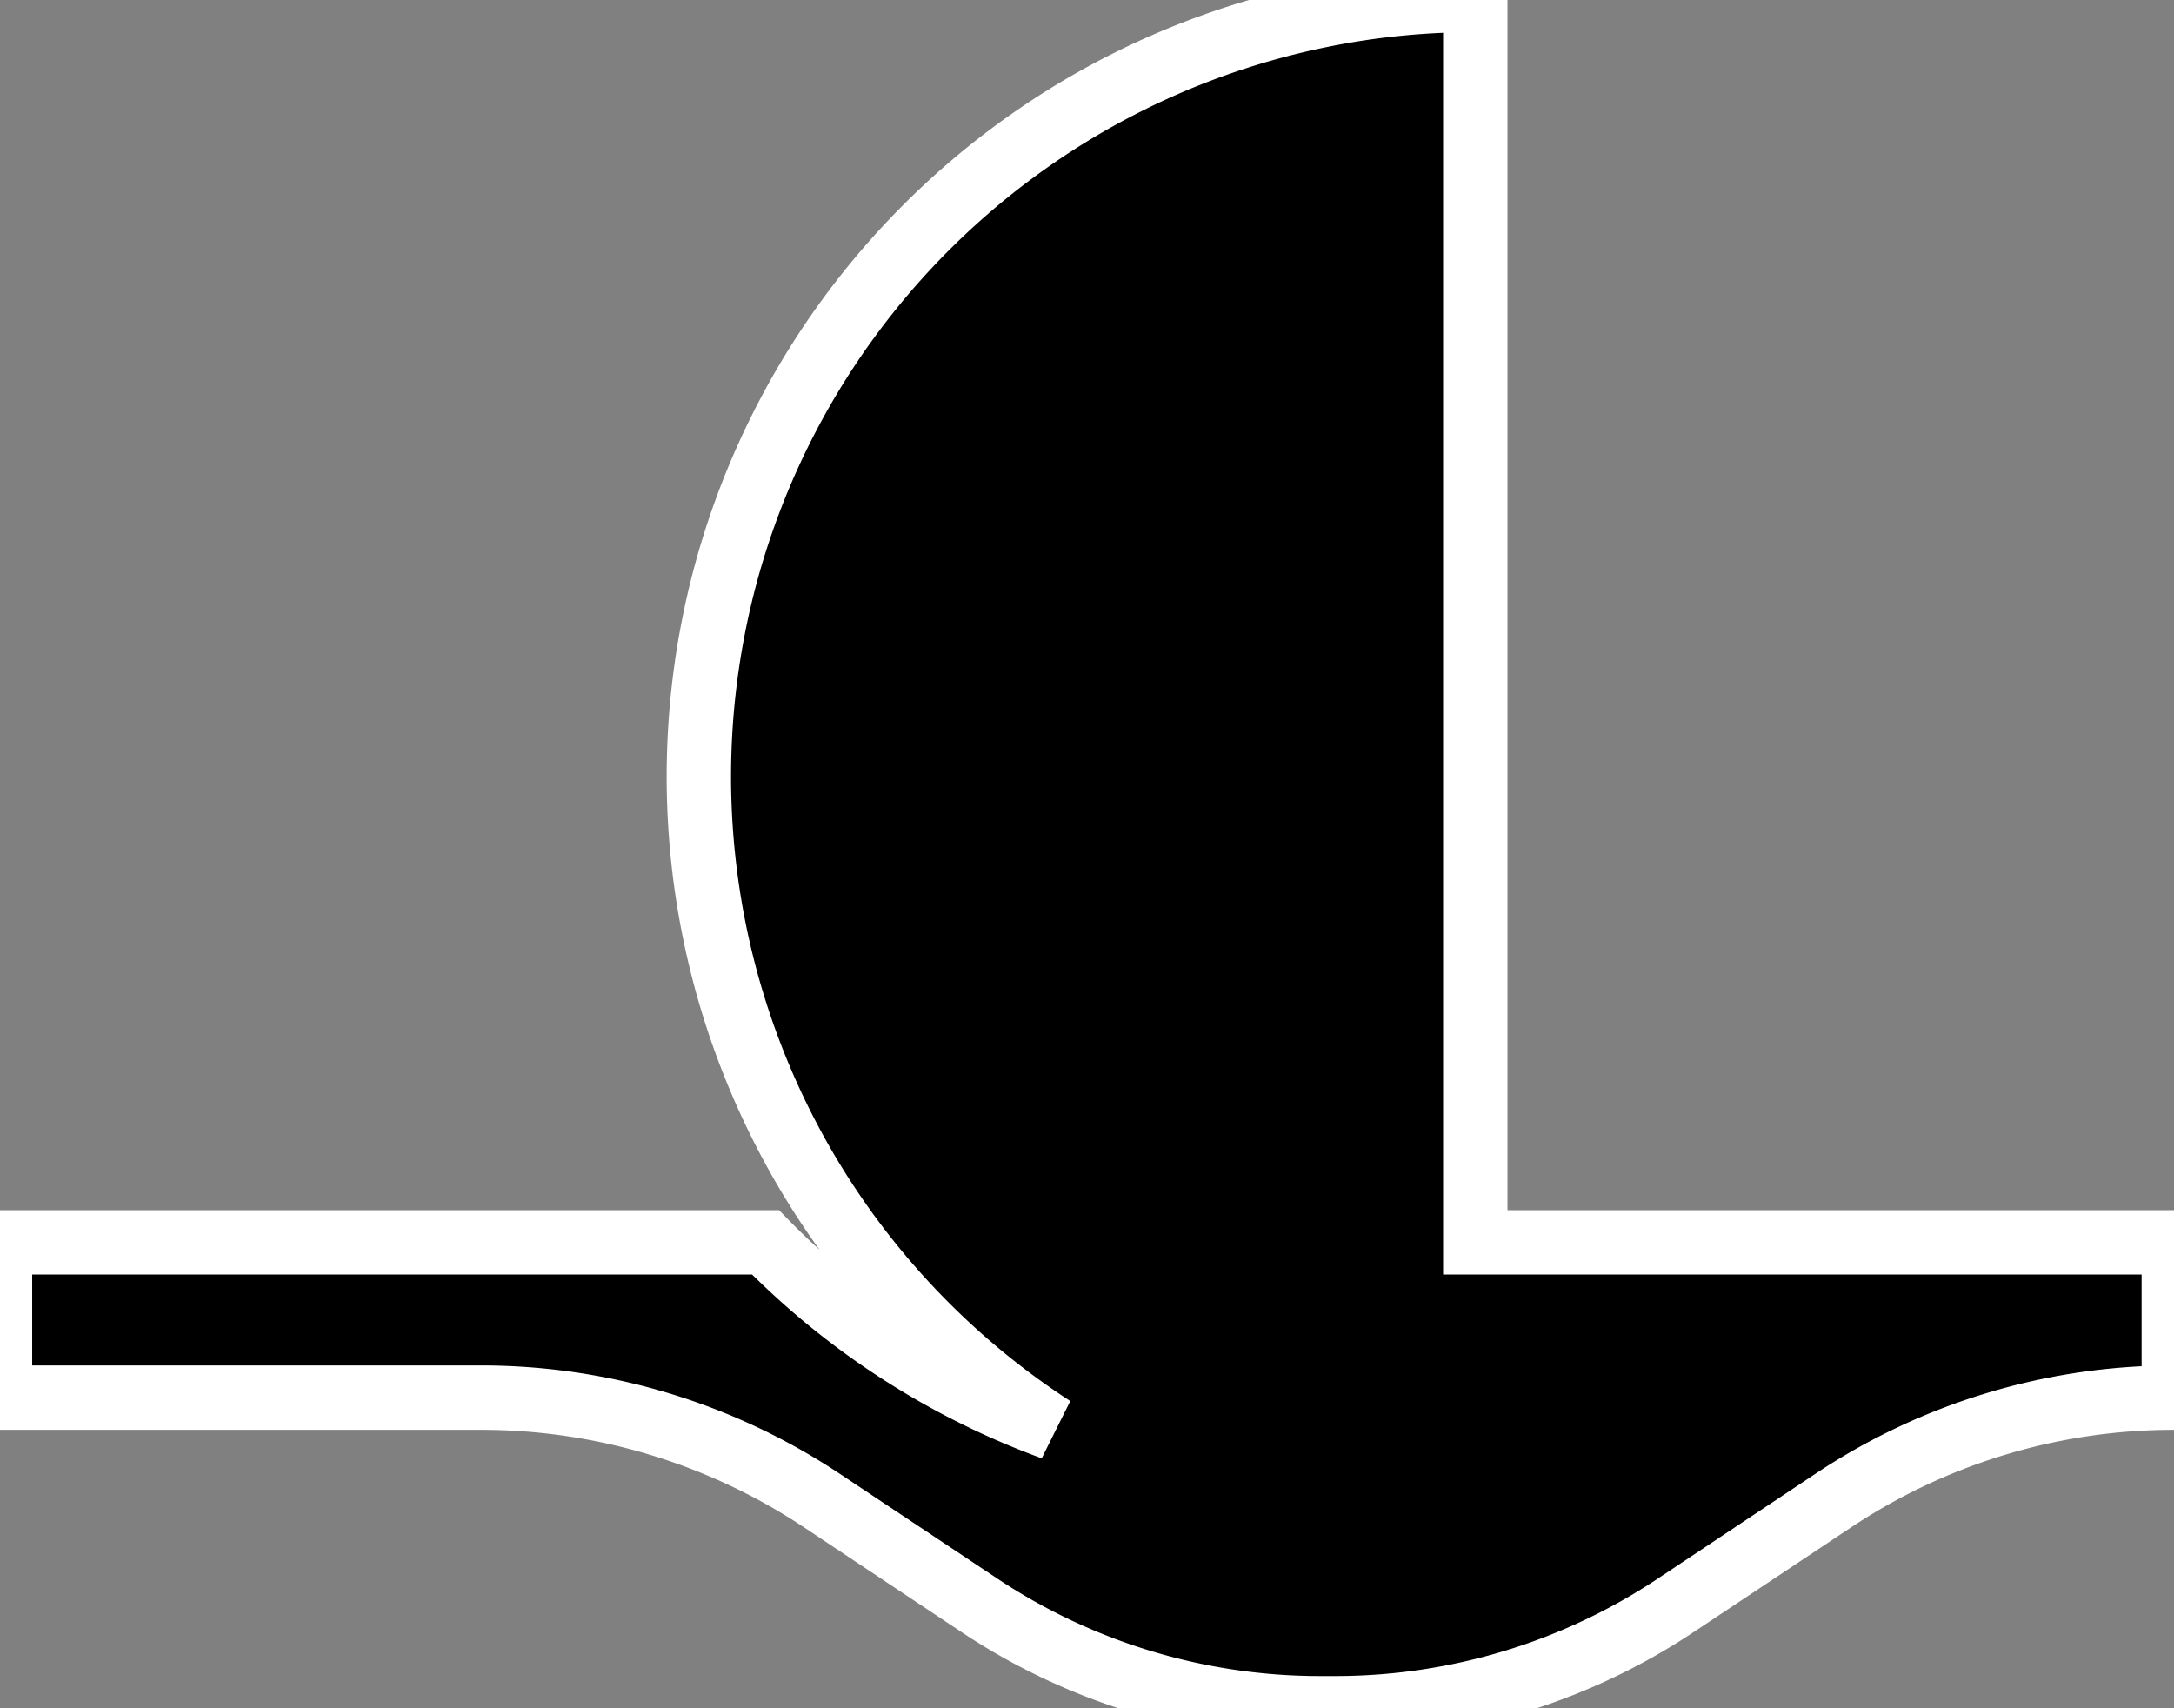 <svg xmlns="http://www.w3.org/2000/svg" viewBox="0 0 405.24 318.4">
  <rect x="0" y="0" width="405.24" height="318.4" fill="#808080" stroke="none"/>
  <path
    d="M275,231.56V0A142.26,142.26,0,0,0,246,2.92a144.76,144.76,0,0,0-49.76,263.26,144.28,144.28,0,0,1-53.55-34.62H0v28.95H89.73a114.72,114.72,0,0,1,63.62,19.28l29.07,19.33A114.64,114.64,0,0,0,246,318.4h2.89a114.64,114.64,0,0,0,63.62-19.28l29.07-19.33a114.54,114.54,0,0,1,63.62-19.28V231.56Z"
    fill="#000000"   
    stroke="#ffffff"
    stroke-width="12"
  />
</svg>